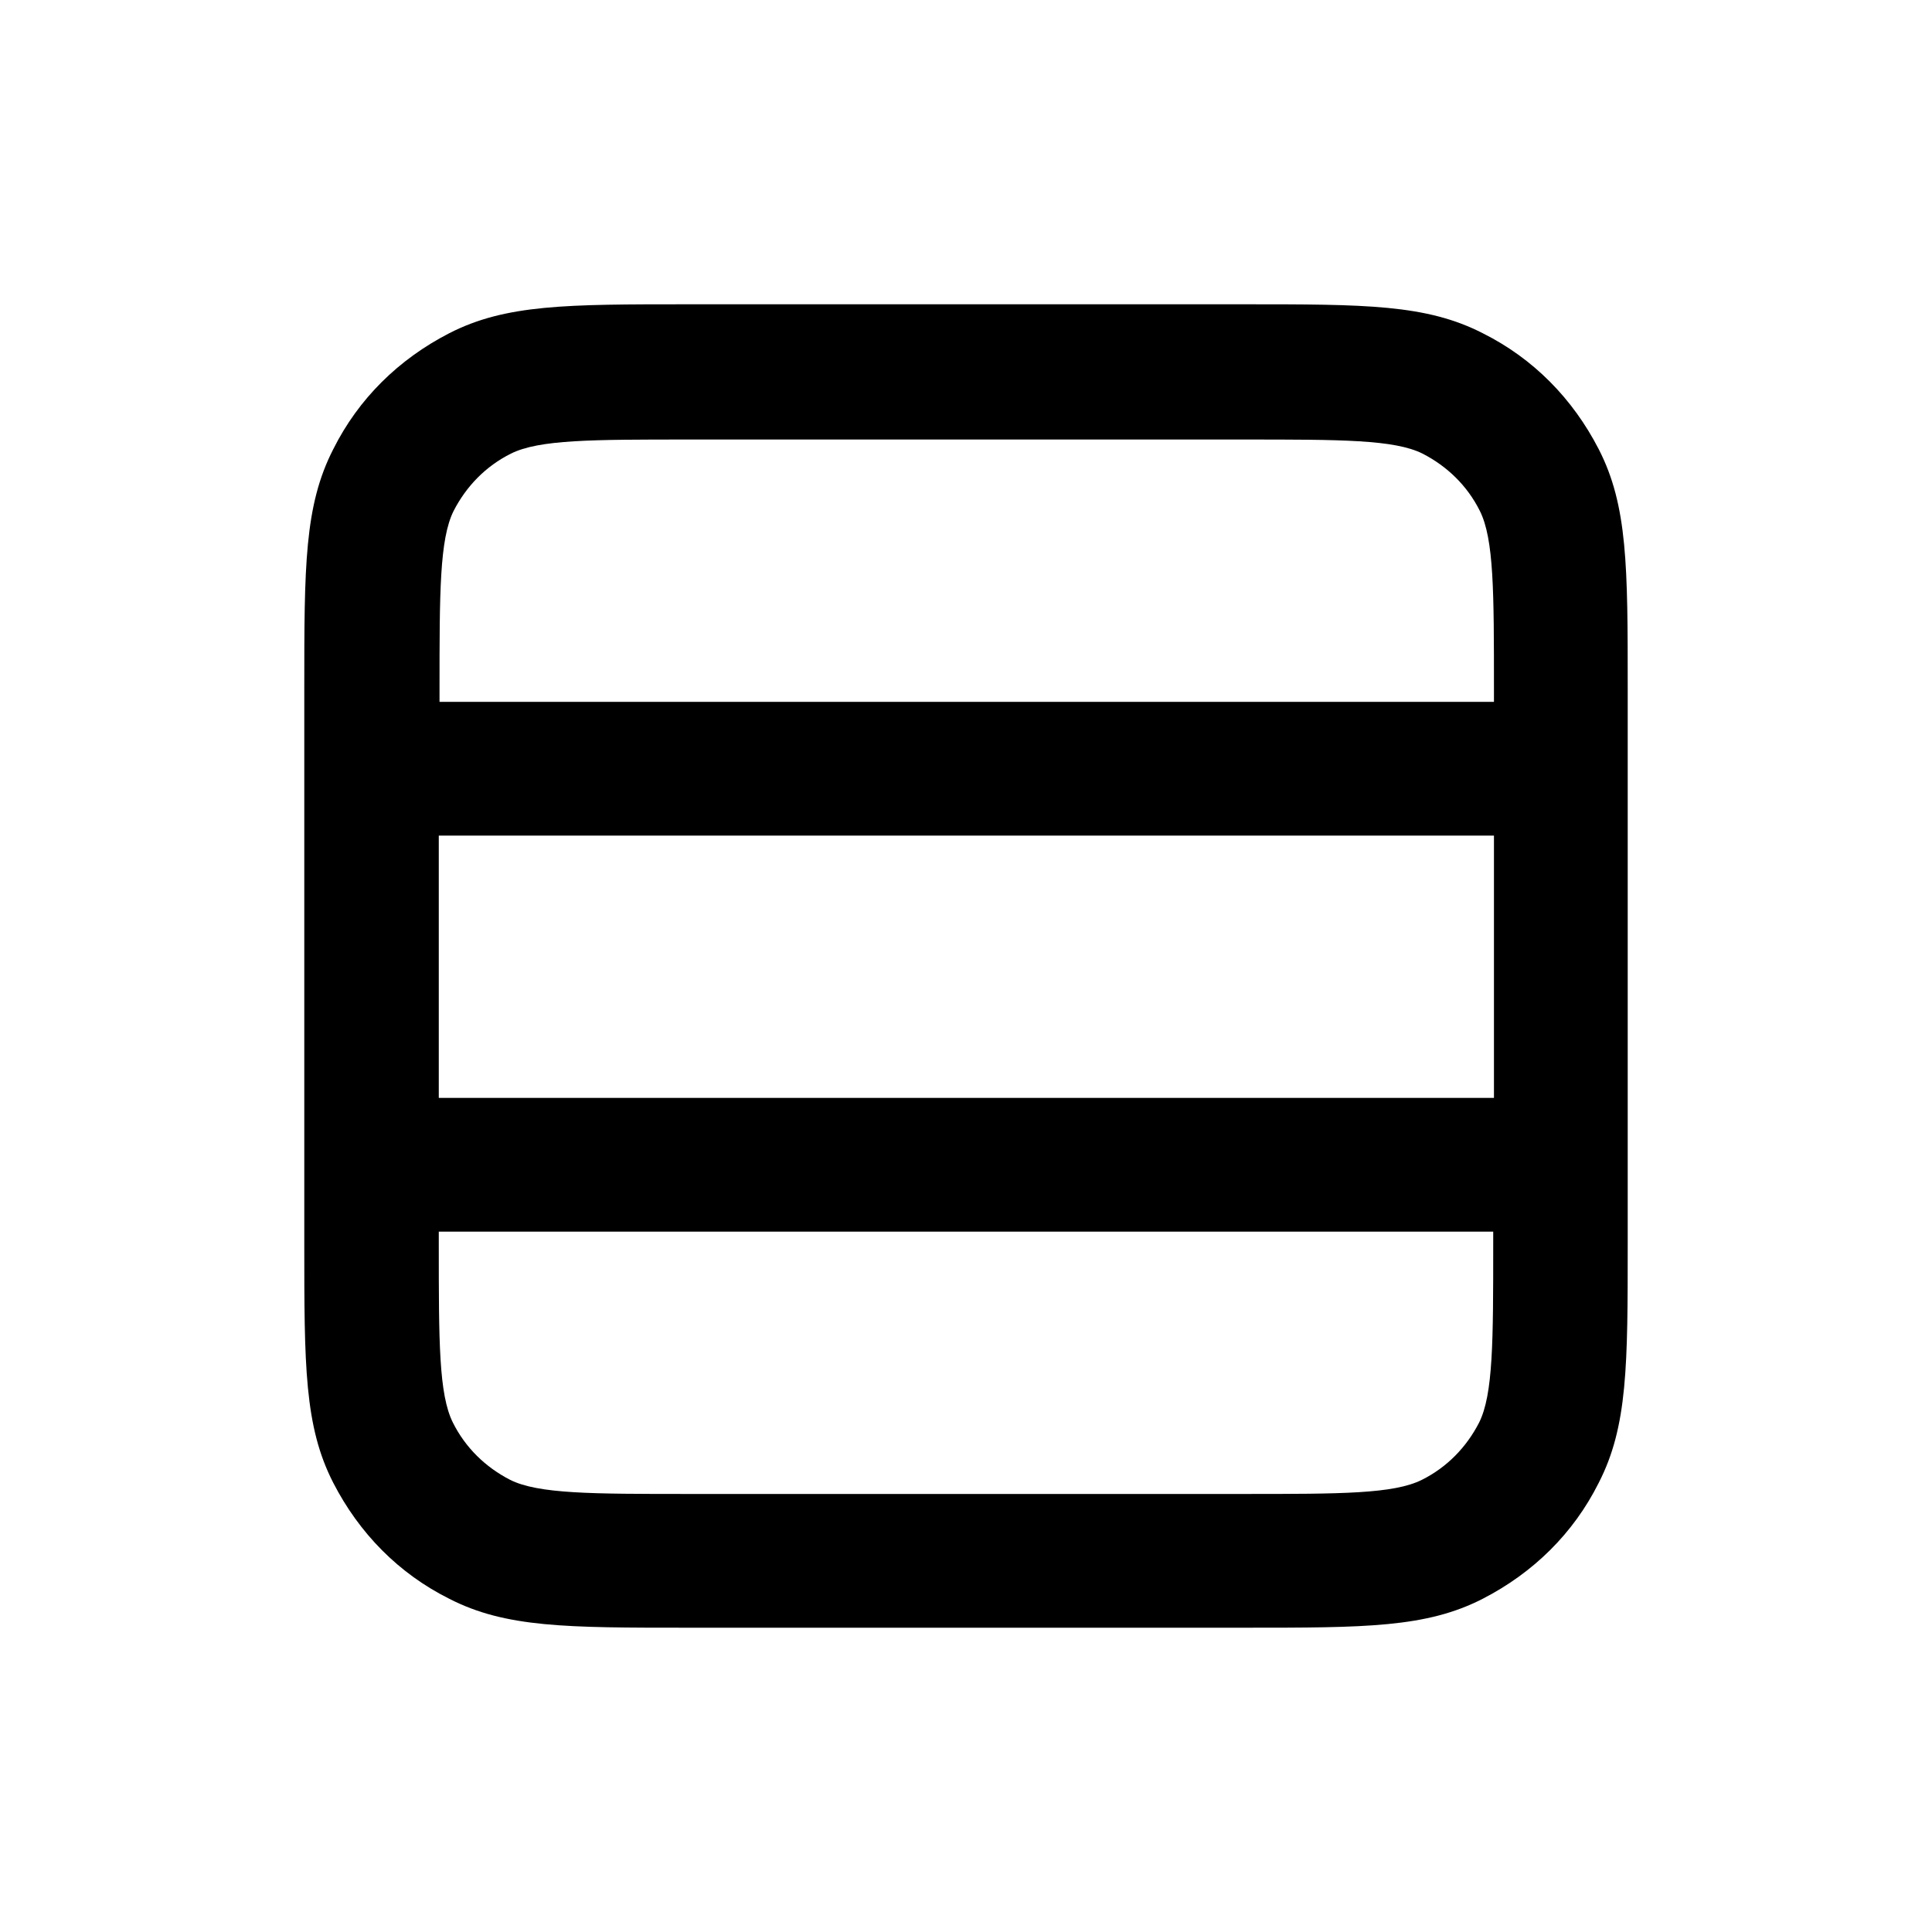 <svg xmlns="http://www.w3.org/2000/svg" width="26" height="26" fill="currentColor" class="sym sym-rows-03" viewBox="0 0 26 26">
  <path d="M16.735 21.905h-7.47c-1.64 0-2.46 0-3.22-.39-.68-.34-1.21-.88-1.56-1.56-.39-.76-.39-1.58-.39-3.22v-7.47c0-1.64 0-2.46.39-3.22.34-.68.88-1.21 1.56-1.56.76-.39 1.58-.39 3.22-.39h7.47c1.64 0 2.46 0 3.22.39.68.34 1.21.88 1.56 1.56.39.76.39 1.58.39 3.22v7.47c0 1.64 0 2.46-.39 3.22-.34.68-.88 1.21-1.56 1.56-.76.39-1.58.39-3.22.39m-10.83-5.33v.17c0 1.31 0 2.02.19 2.4.17.34.44.6.77.77.38.19 1.1.19 2.4.19h7.47c1.31 0 2.02 0 2.4-.19.34-.17.6-.44.77-.77.19-.38.19-1.1.19-2.4v-.17h-14.2zm0-1.8h14.2v-3.53h-14.2zm0-5.33h14.2v-.17c0-1.31 0-2.02-.19-2.4-.17-.34-.44-.6-.77-.77-.38-.19-1.1-.19-2.4-.19h-7.47c-1.31 0-2.02 0-2.4.19-.34.17-.6.44-.77.77-.19.38-.19 1.1-.19 2.4v.17z"/>
</svg>
